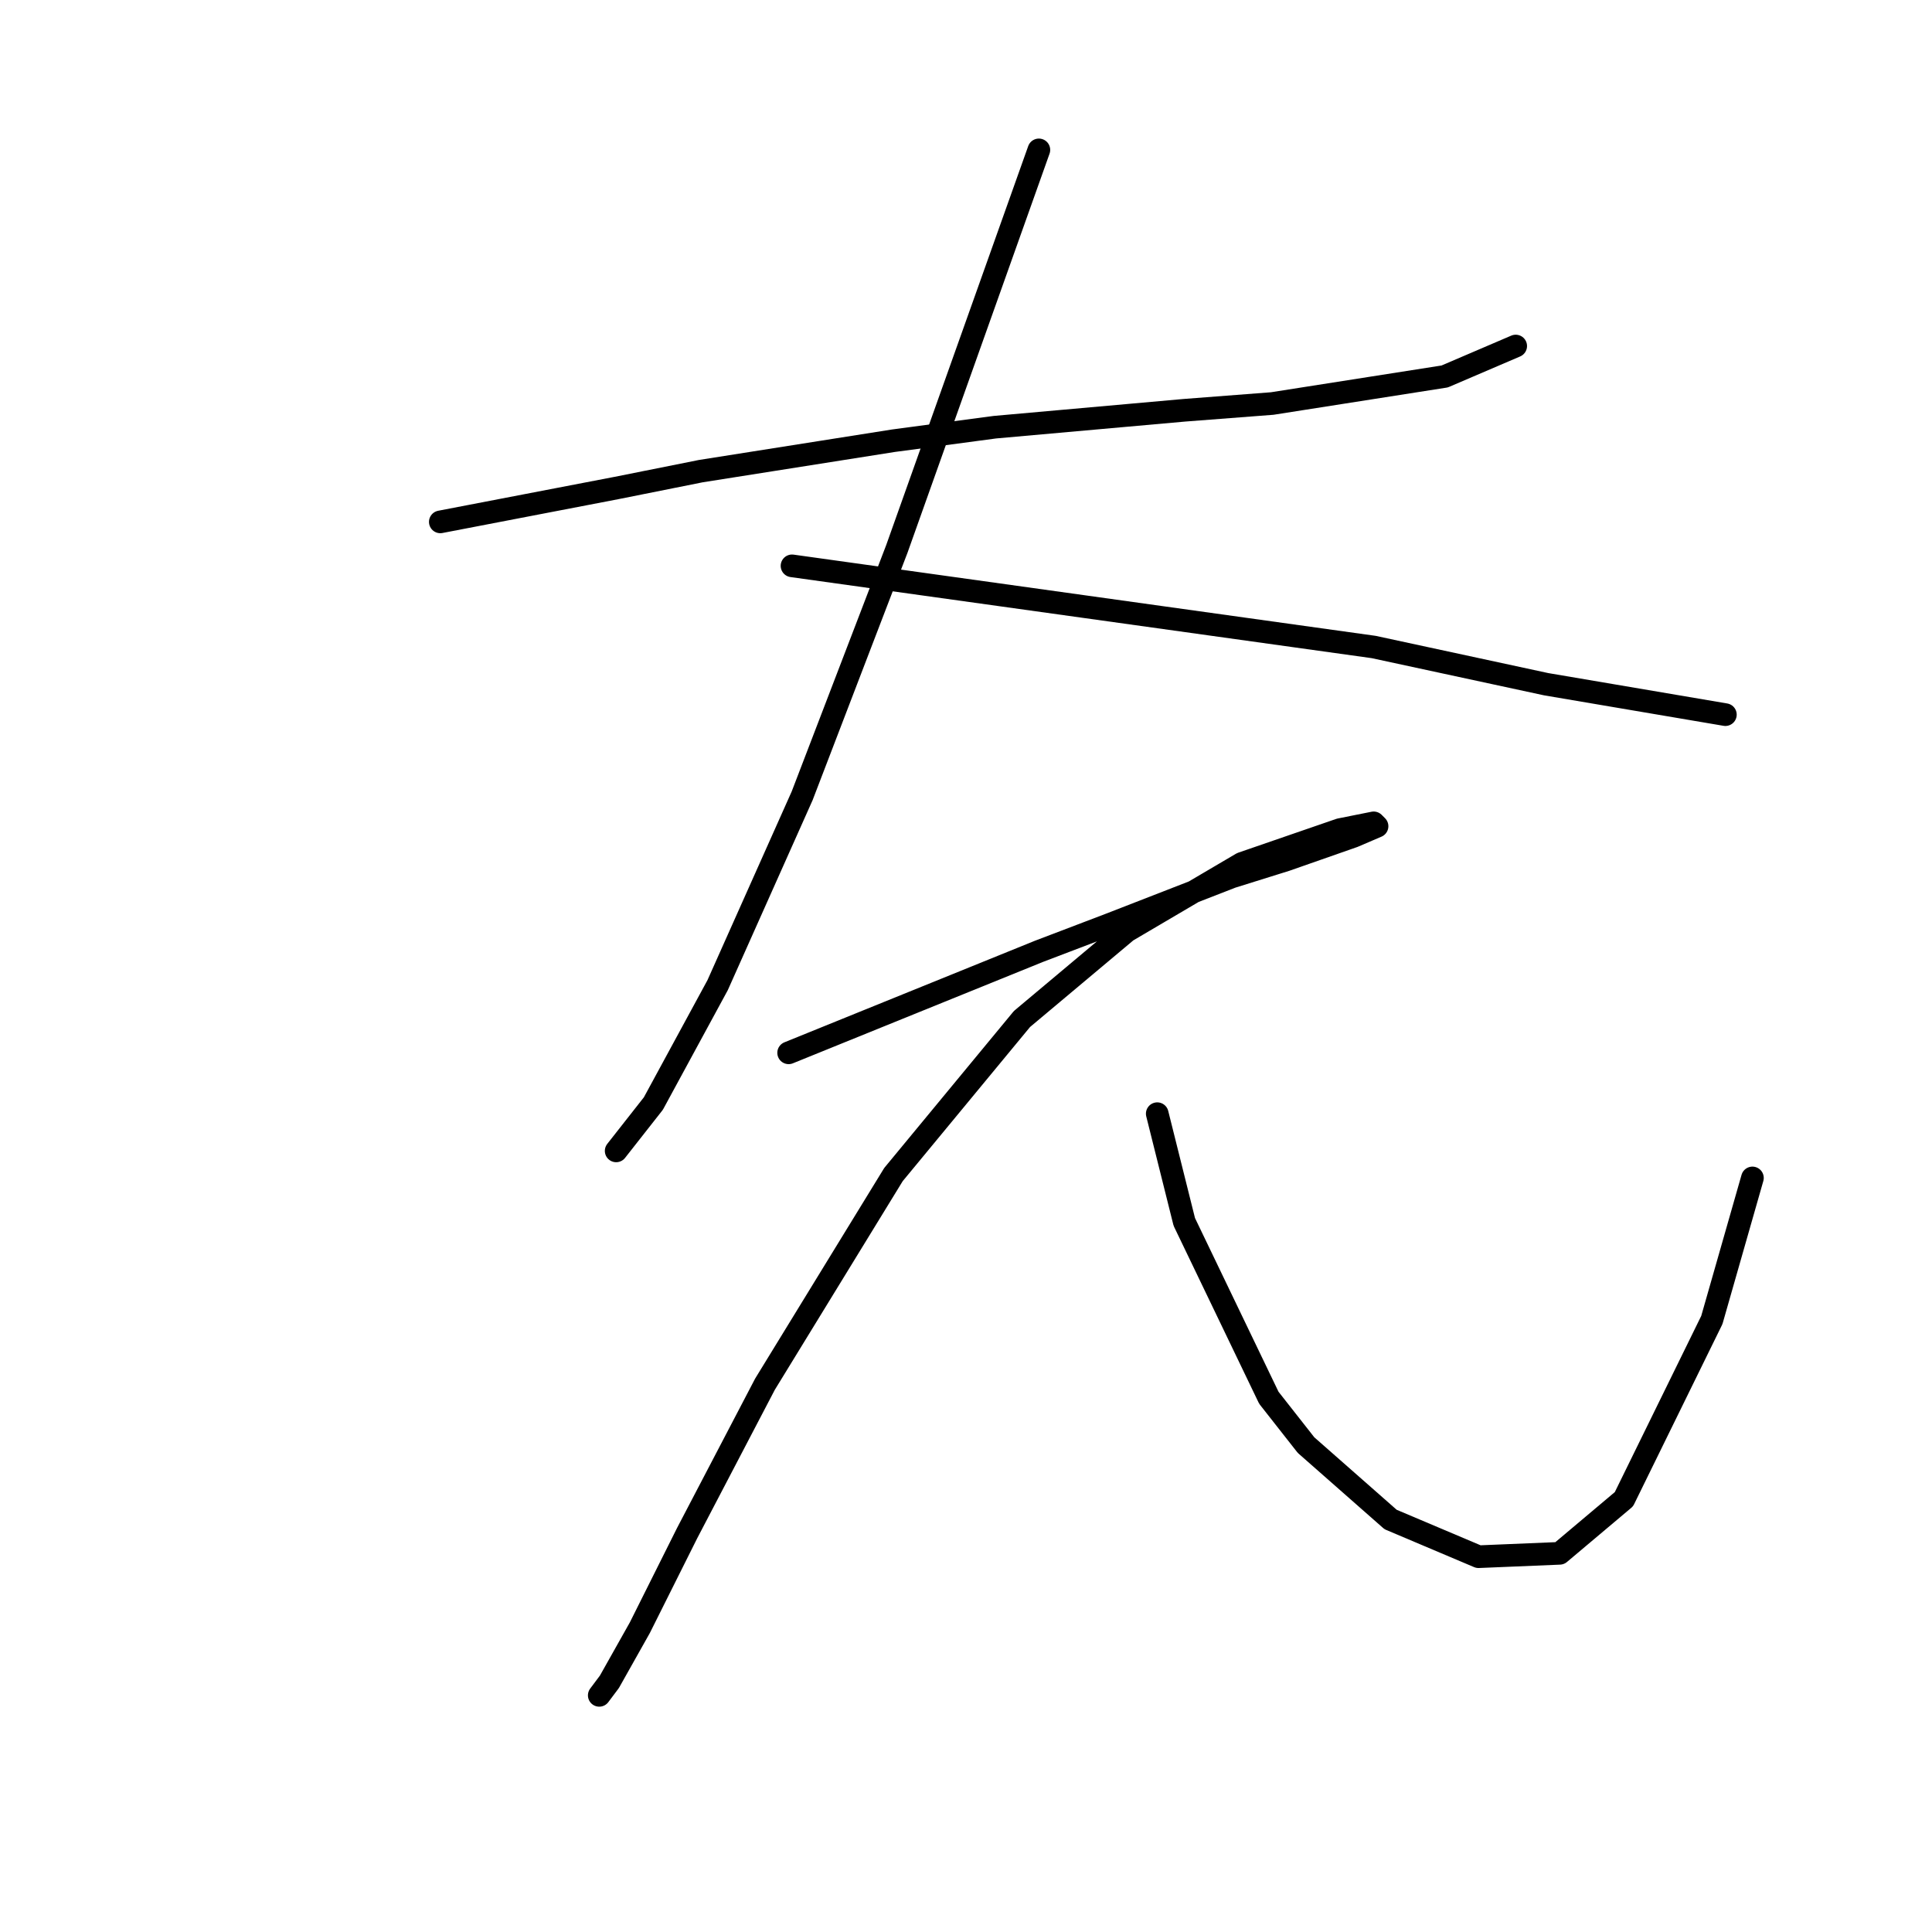 <?xml version="1.0" standalone="no"?>
    <svg width="256" height="256" xmlns="http://www.w3.org/2000/svg" version="1.1">
    <polyline stroke="black" stroke-width="3" stroke-linecap="round" fill="transparent" stroke-linejoin="round" points="58.343 69.152 69.994 66.911 81.645 64.671 92.847 62.43 118.389 58.397 131.832 56.605 156.925 54.364 168.576 53.468 191.429 49.883 200.839 45.851 200.839 45.851 " />
        <polyline stroke="black" stroke-width="3" stroke-linecap="round" fill="transparent" stroke-linejoin="round" points="137.657 19.861 128.247 46.299 118.837 72.737 106.29 105.448 95.088 130.542 86.574 146.225 81.645 152.499 81.645 152.499 " />
        <polyline stroke="black" stroke-width="3" stroke-linecap="round" fill="transparent" stroke-linejoin="round" points="104.946 74.977 143.482 80.354 182.019 85.731 204.872 90.661 228.622 94.694 228.622 94.694 " />
        <polyline stroke="black" stroke-width="3" stroke-linecap="round" fill="transparent" stroke-linejoin="round" points="104.498 139.504 121.077 132.782 137.657 126.061 147.067 122.476 163.199 116.202 170.369 113.962 179.331 110.825 182.467 109.481 182.019 109.033 177.538 109.929 164.543 114.41 149.308 123.372 135.417 135.023 118.389 155.635 101.361 183.417 91.055 203.134 84.781 215.681 80.748 222.85 79.404 224.643 79.404 224.643 " />
        <polyline stroke="black" stroke-width="3" stroke-linecap="round" fill="transparent" stroke-linejoin="round" points="153.341 147.569 155.133 154.739 156.925 161.909 168.128 185.21 173.057 191.483 184.26 201.341 195.91 206.271 206.665 205.823 215.179 198.653 226.829 174.904 232.206 156.083 232.206 156.083 " />
        </svg>